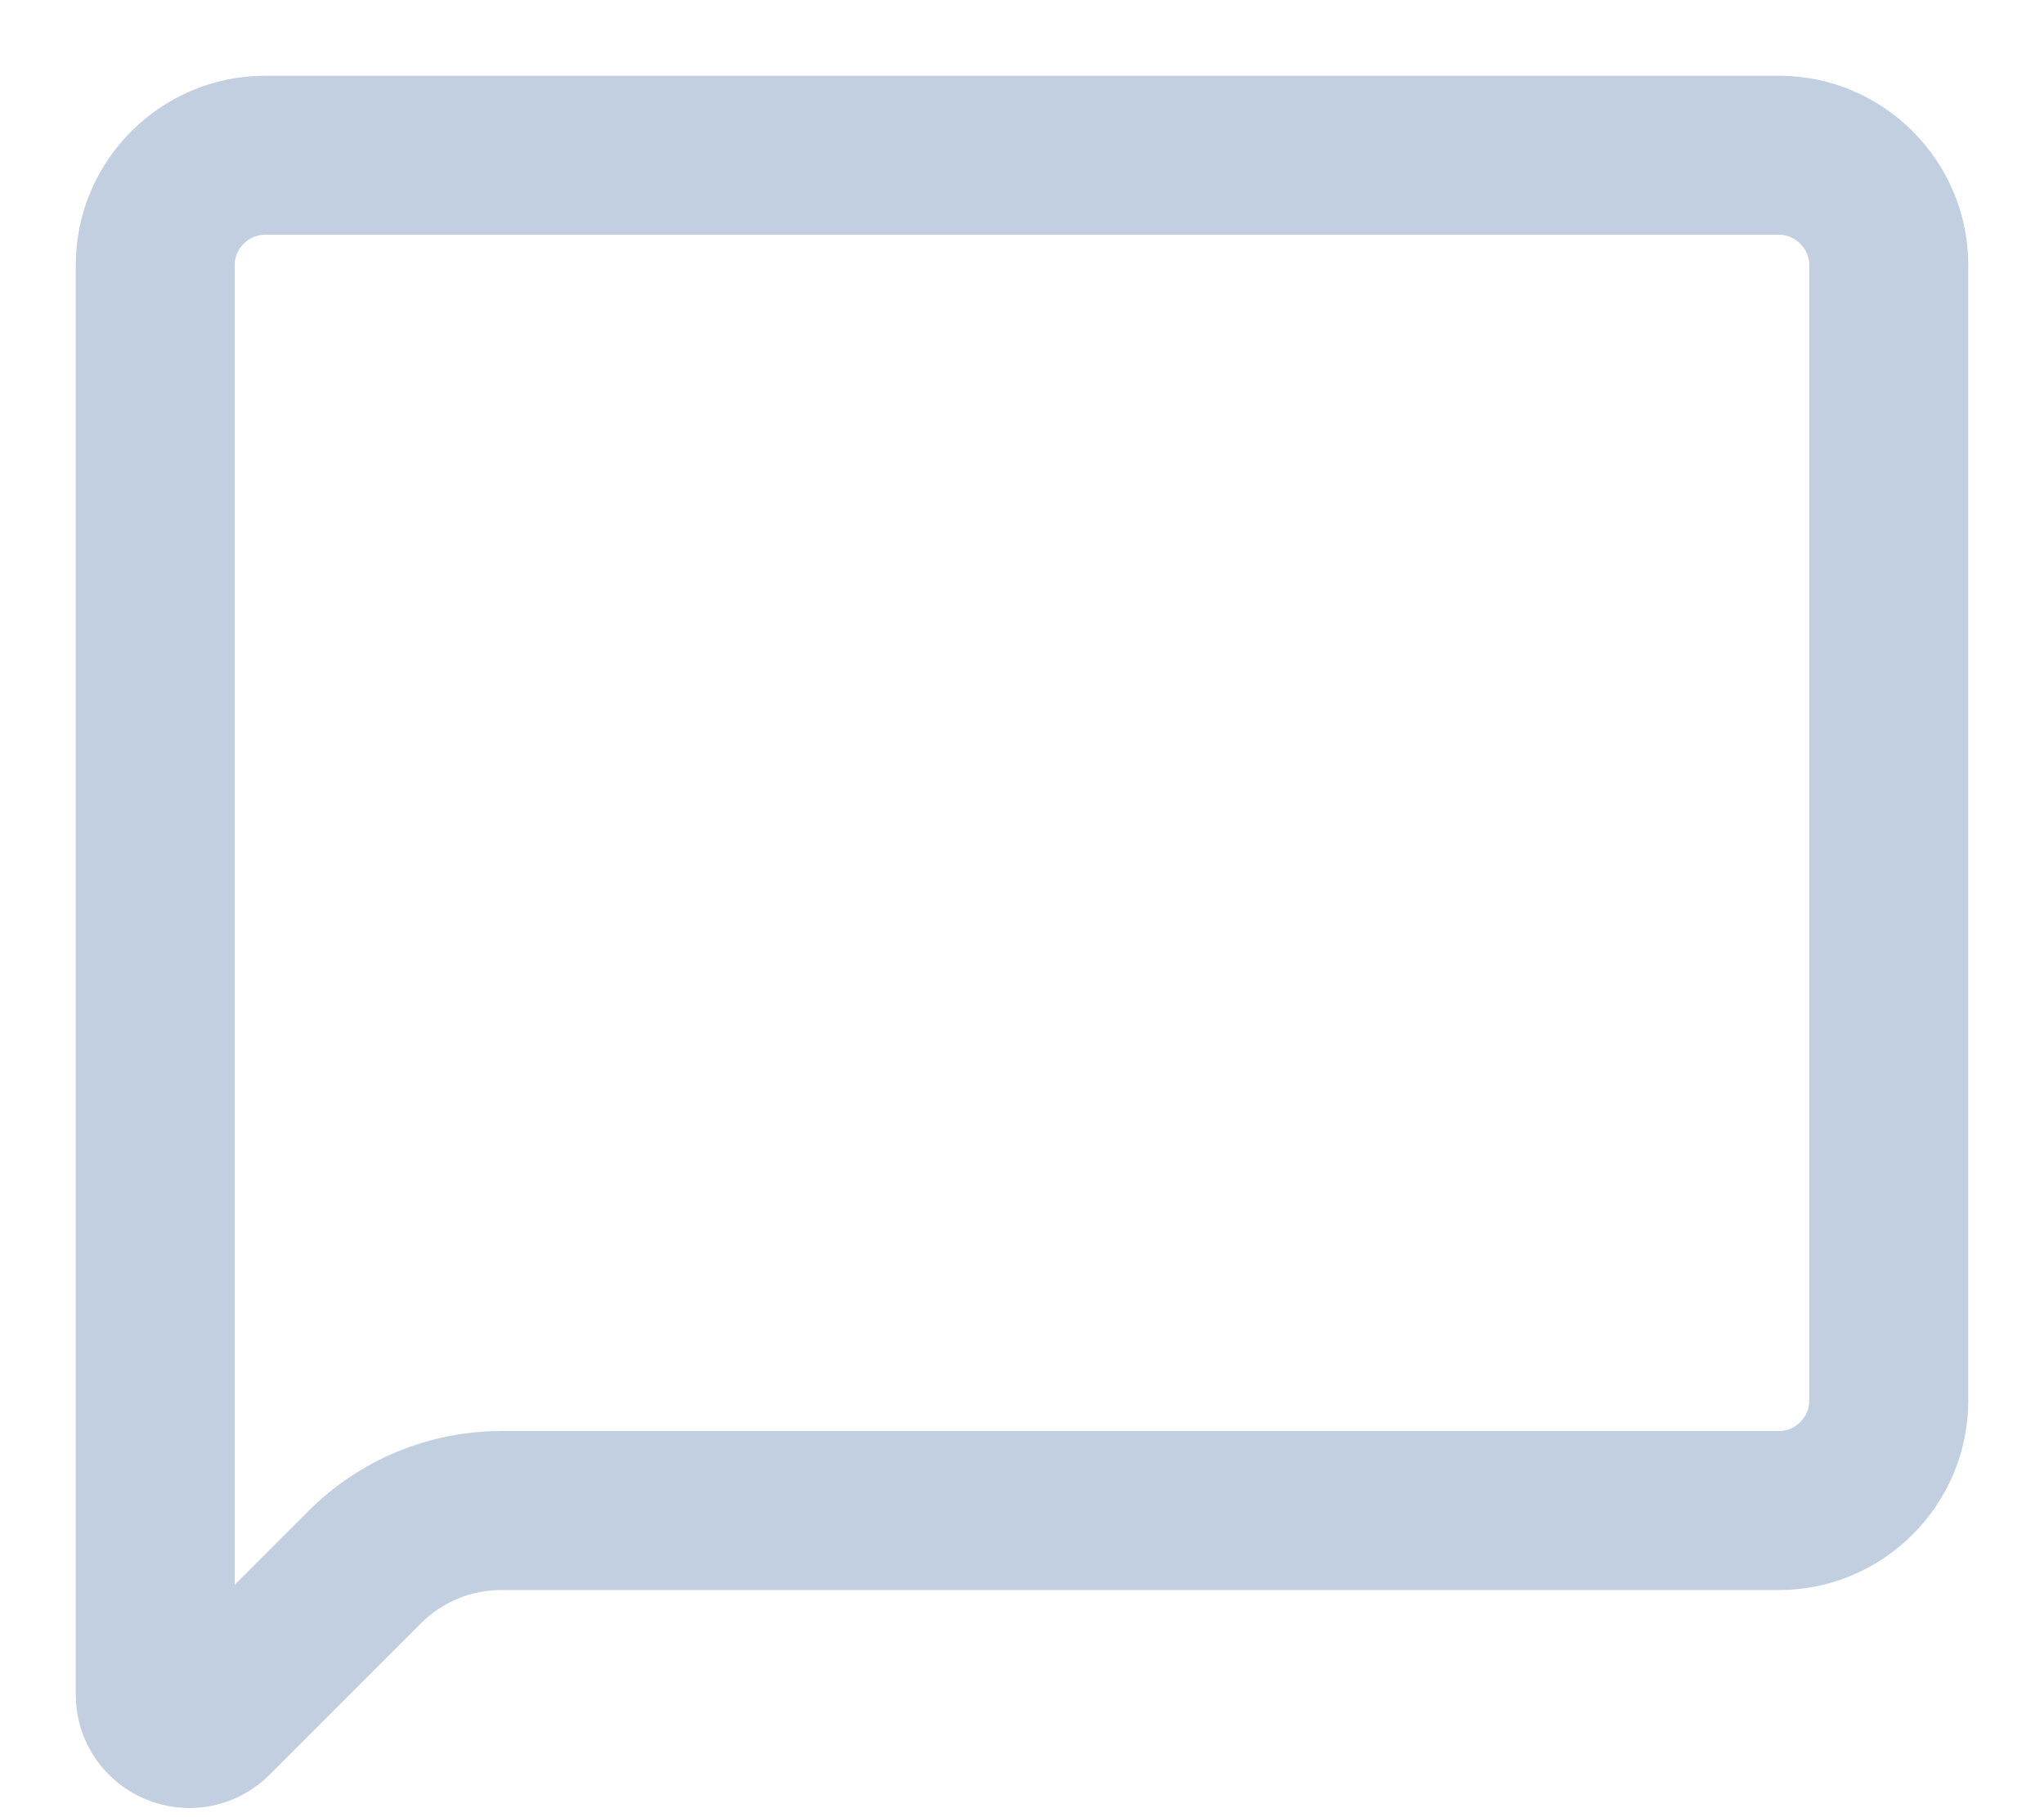 <svg width="18" height="16" viewBox="0 0 18 16" fill="none" xmlns="http://www.w3.org/2000/svg">
<path d="M2.333 1.367H15.667C16.197 1.367 16.633 1.803 16.633 2.333V12.333C16.633 12.864 16.197 13.3 15.667 13.3H4.414C3.963 13.3 3.531 13.479 3.212 13.798L1.879 15.131C1.69 15.32 1.367 15.187 1.367 14.919V2.333C1.367 1.803 1.803 1.367 2.333 1.367Z" stroke="#C2CFE0" stroke-width="1.4"/>
</svg>
